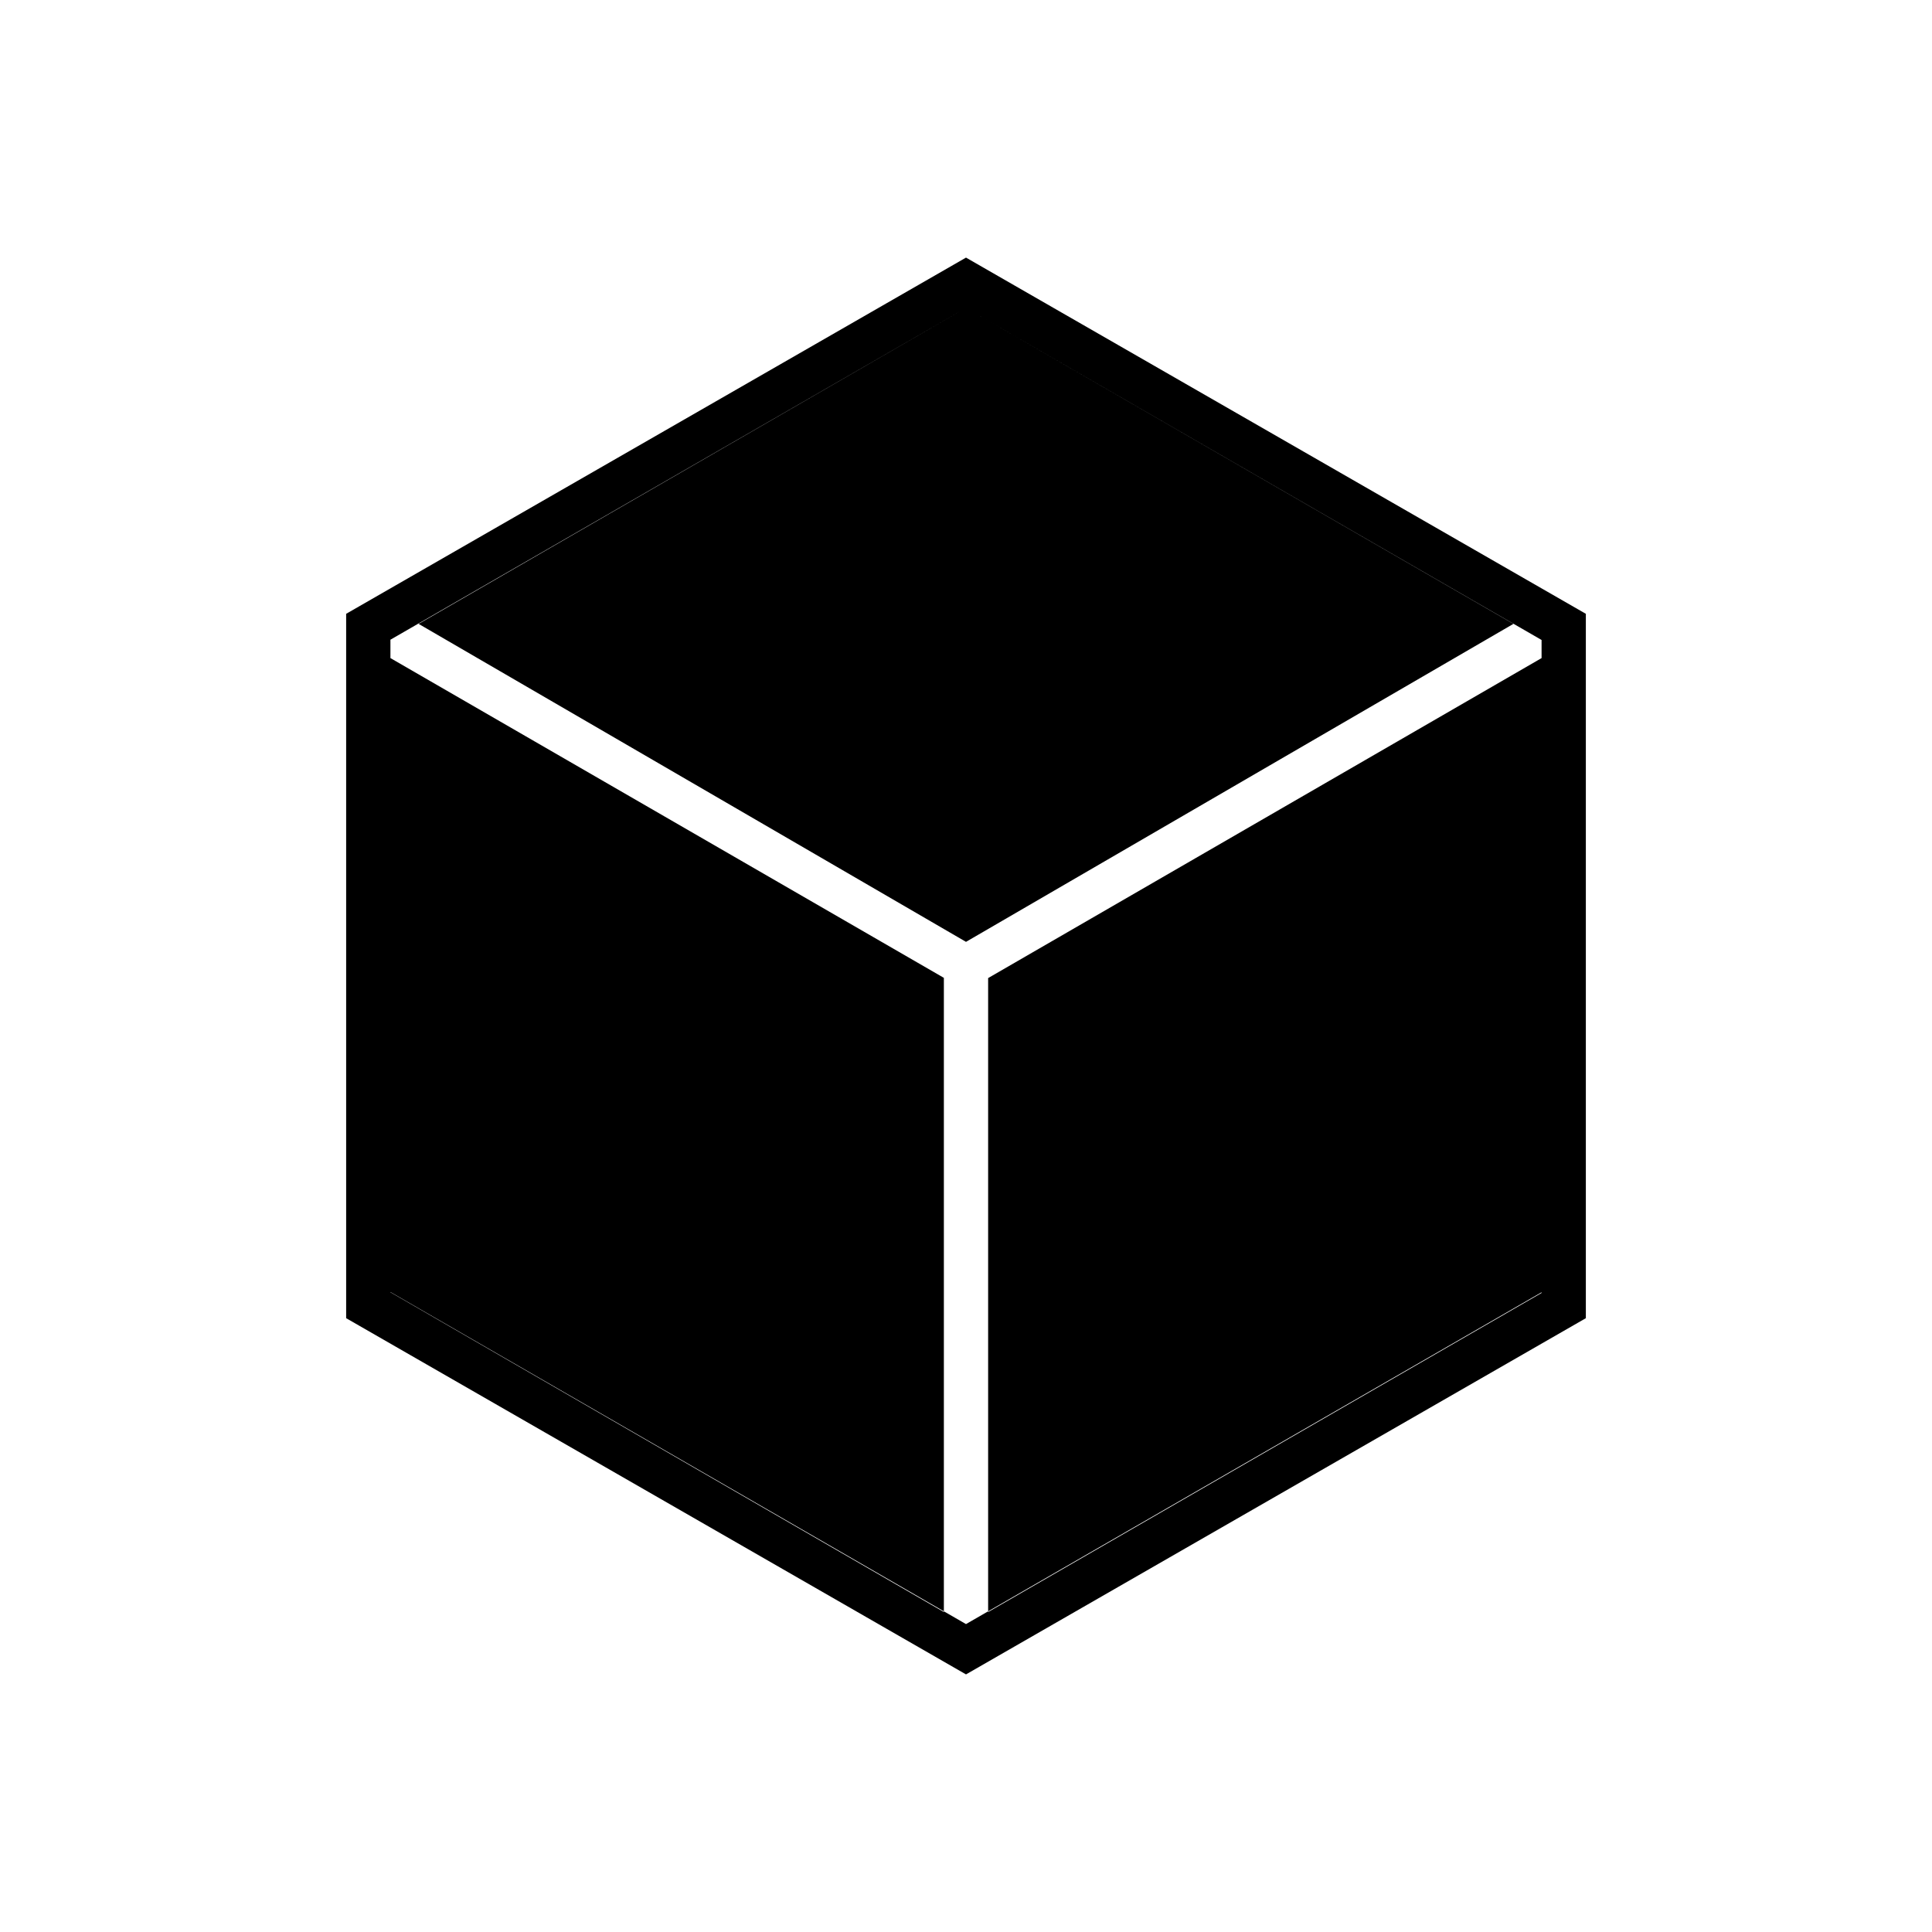<svg xmlns="http://www.w3.org/2000/svg" width="48" height="48" viewBox="0 -960 960 960"><path d="M469-159v-315.116L194-633v315.116L469-159Zm22 0 275-158.547V-633L491-474v315Zm-11-333 272-158-272-157-272 157 272 158ZM172-305v-350l308-177 308 177v350L480-128 172-305Zm22-13 286 165 286-164.866V-642L480-807 194-642.134V-318Z"/></svg>